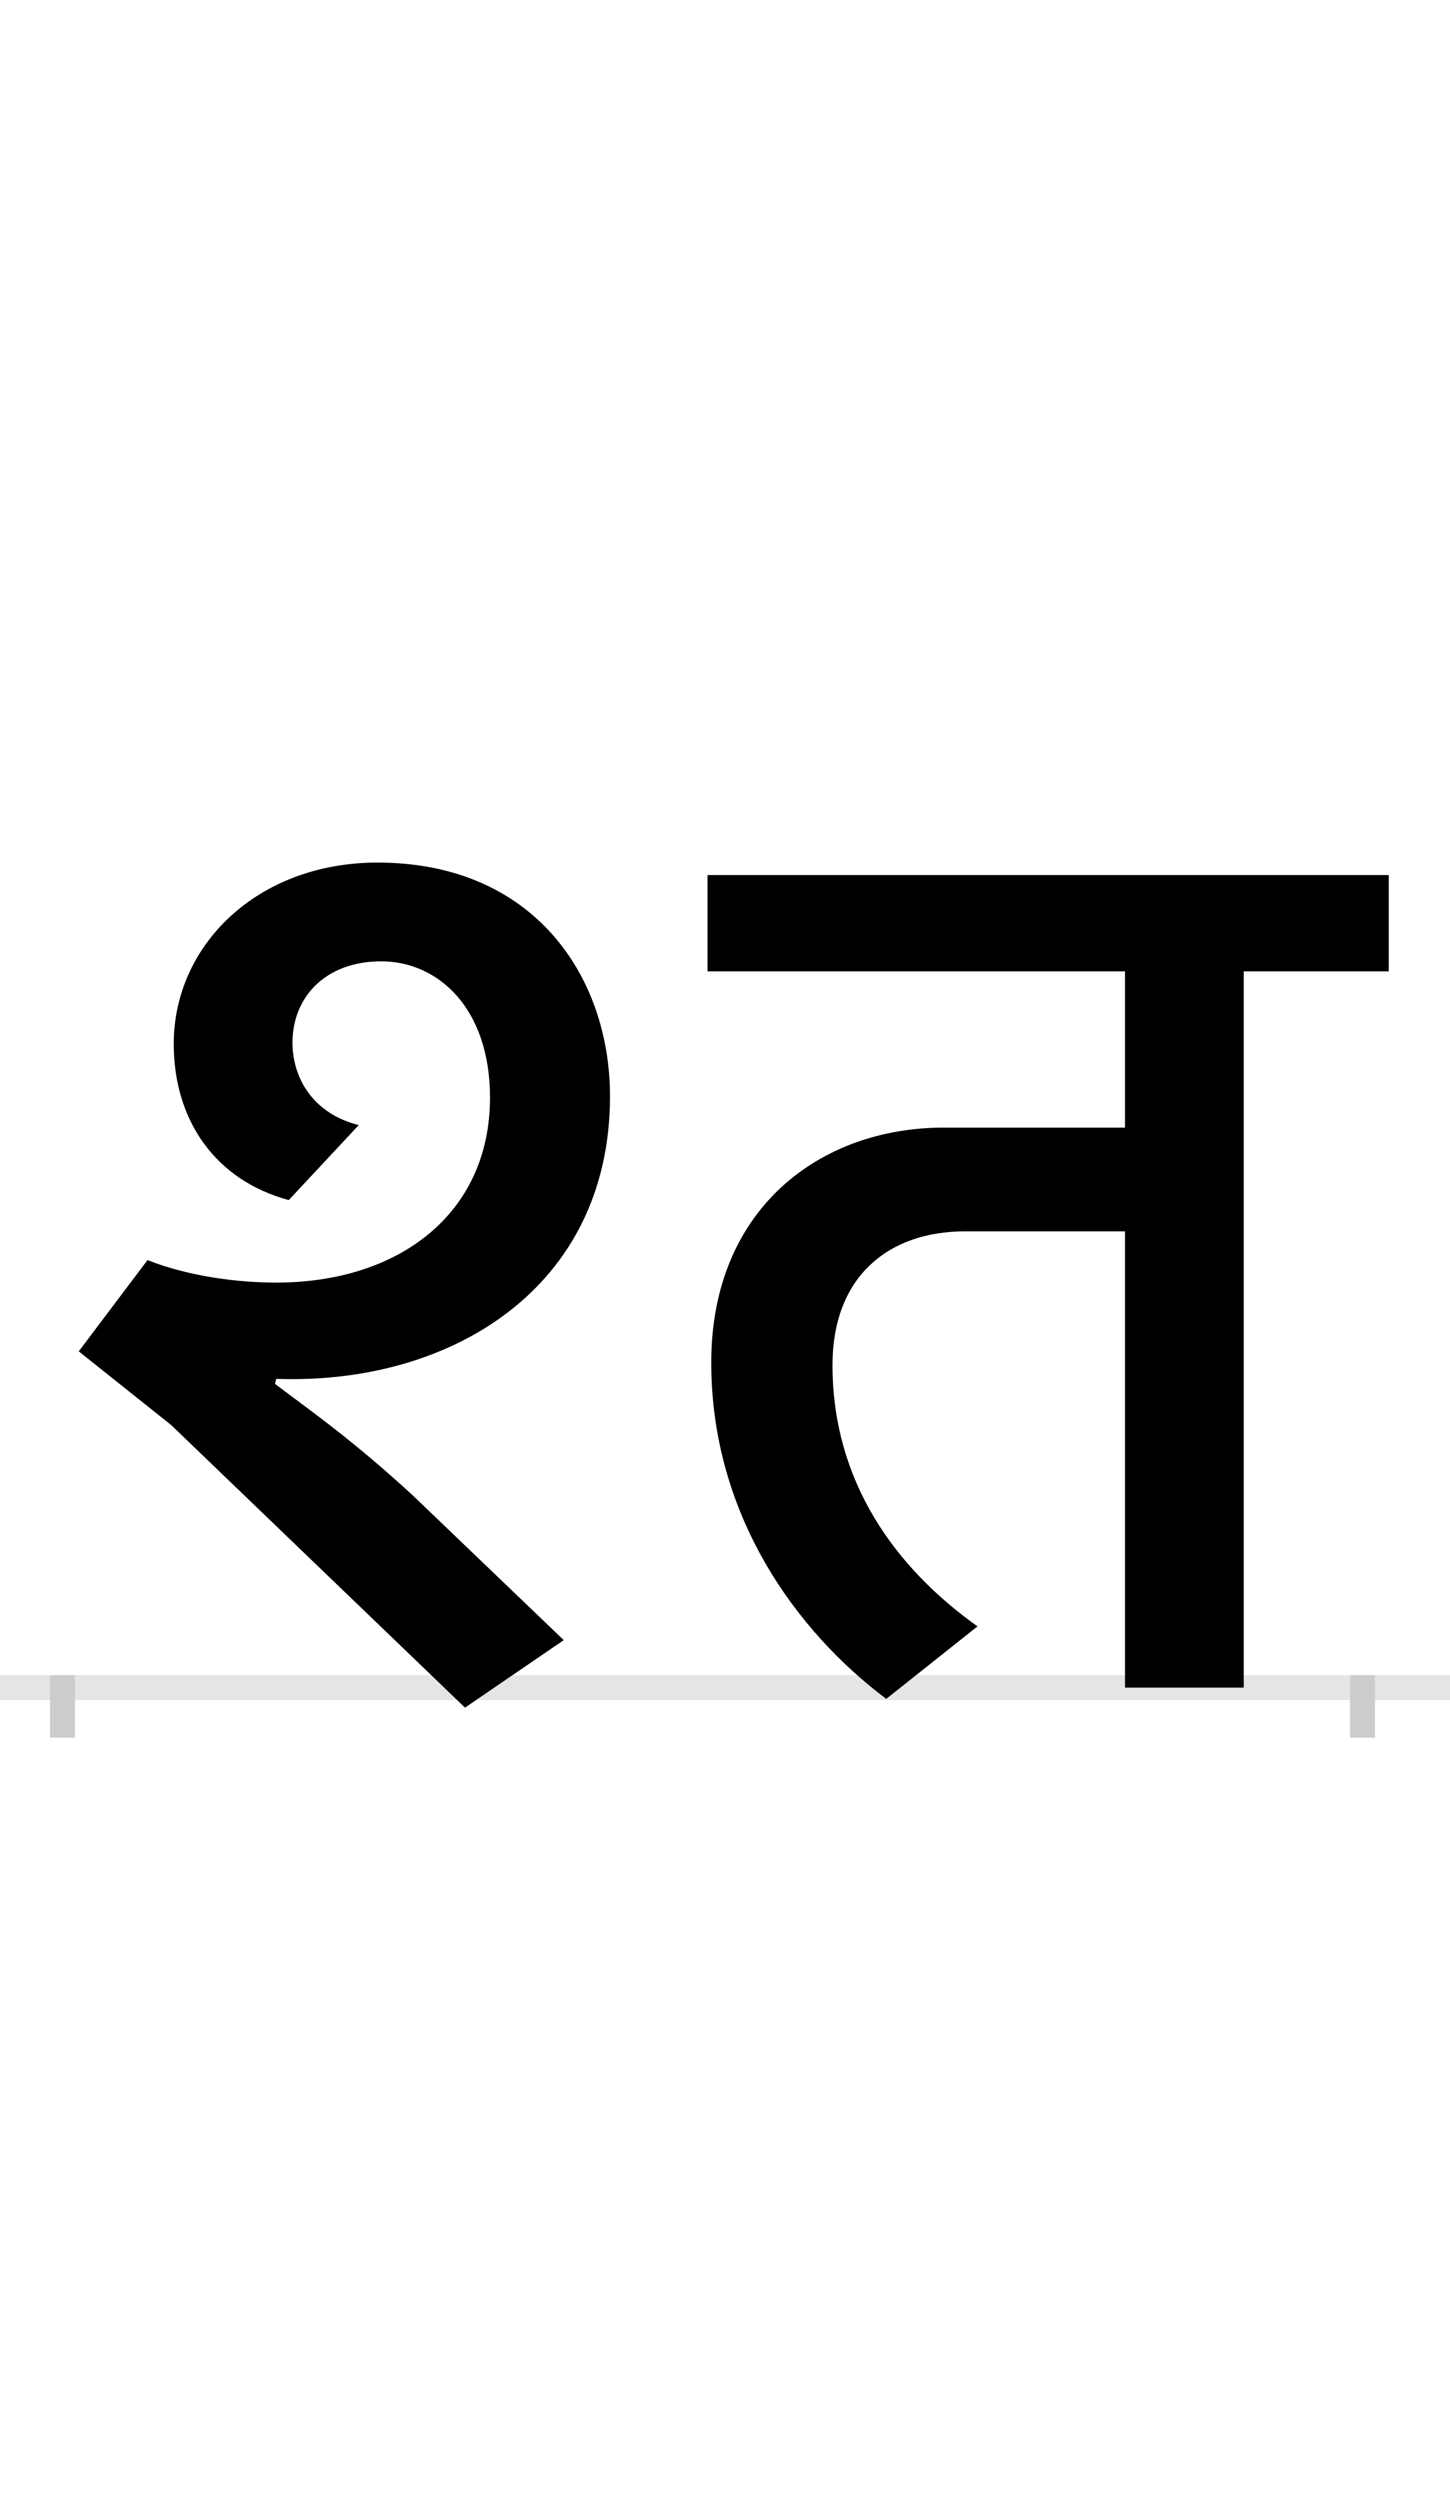 <?xml version="1.0" encoding="UTF-8"?>
<svg height="200.0" version="1.1" width="116.0" xmlns="http://www.w3.org/2000/svg" xmlns:xlink="http://www.w3.org/1999/xlink">
 <rect width="100%" height="100%" fill="#808080" stroke="none"/>
 <path d="M0,0 l116,0 l0,200 l-116,0 Z M0,0" fill="rgb(255,255,255)" transform="matrix(1,0,0,-1,0.0,200.0)"/>
 <path d="M0,0 l116,0" fill="none" stroke="rgb(229,229,229)" stroke-width="2" transform="matrix(1,0,0,-1,0.0,135.0)"/>
 <path d="M0,1 l0,-5" fill="none" stroke="rgb(204,204,204)" stroke-width="2" transform="matrix(1,0,0,-1,5.0,135.0)"/>
 <path d="M0,1 l0,-5" fill="none" stroke="rgb(204,204,204)" stroke-width="2" transform="matrix(1,0,0,-1,109.0,135.0)"/>
 <path d="M237,450 c-36,9,-53,37,-53,66 c0,36,26,65,71,65 c45,0,87,-37,87,-109 c0,-93,-73,-148,-171,-148 c-31,0,-70,5,-103,18 l-55,-73 l74,-59 l235,-226 l79,54 l-121,116 c-49,45,-81,67,-110,89 l1,4 c140,-5,267,73,267,226 c0,96,-61,187,-186,187 c-96,0,-163,-66,-163,-145 c0,-61,33,-109,92,-125 Z M732,49 c-66,47,-116,116,-116,209 c0,71,45,107,106,107 l128,0 l0,-365 l95,0 l0,573 l116,0 l0,77 l-545,0 l0,-77 l334,0 l0,-125 l-145,0 c-99,0,-186,-65,-186,-188 c0,-122,68,-215,140,-269 Z M732,49" fill="rgb(0,0,0)" transform="matrix(0.1,0.0,0.0,-0.1,5.0,135.0)"/>
</svg>